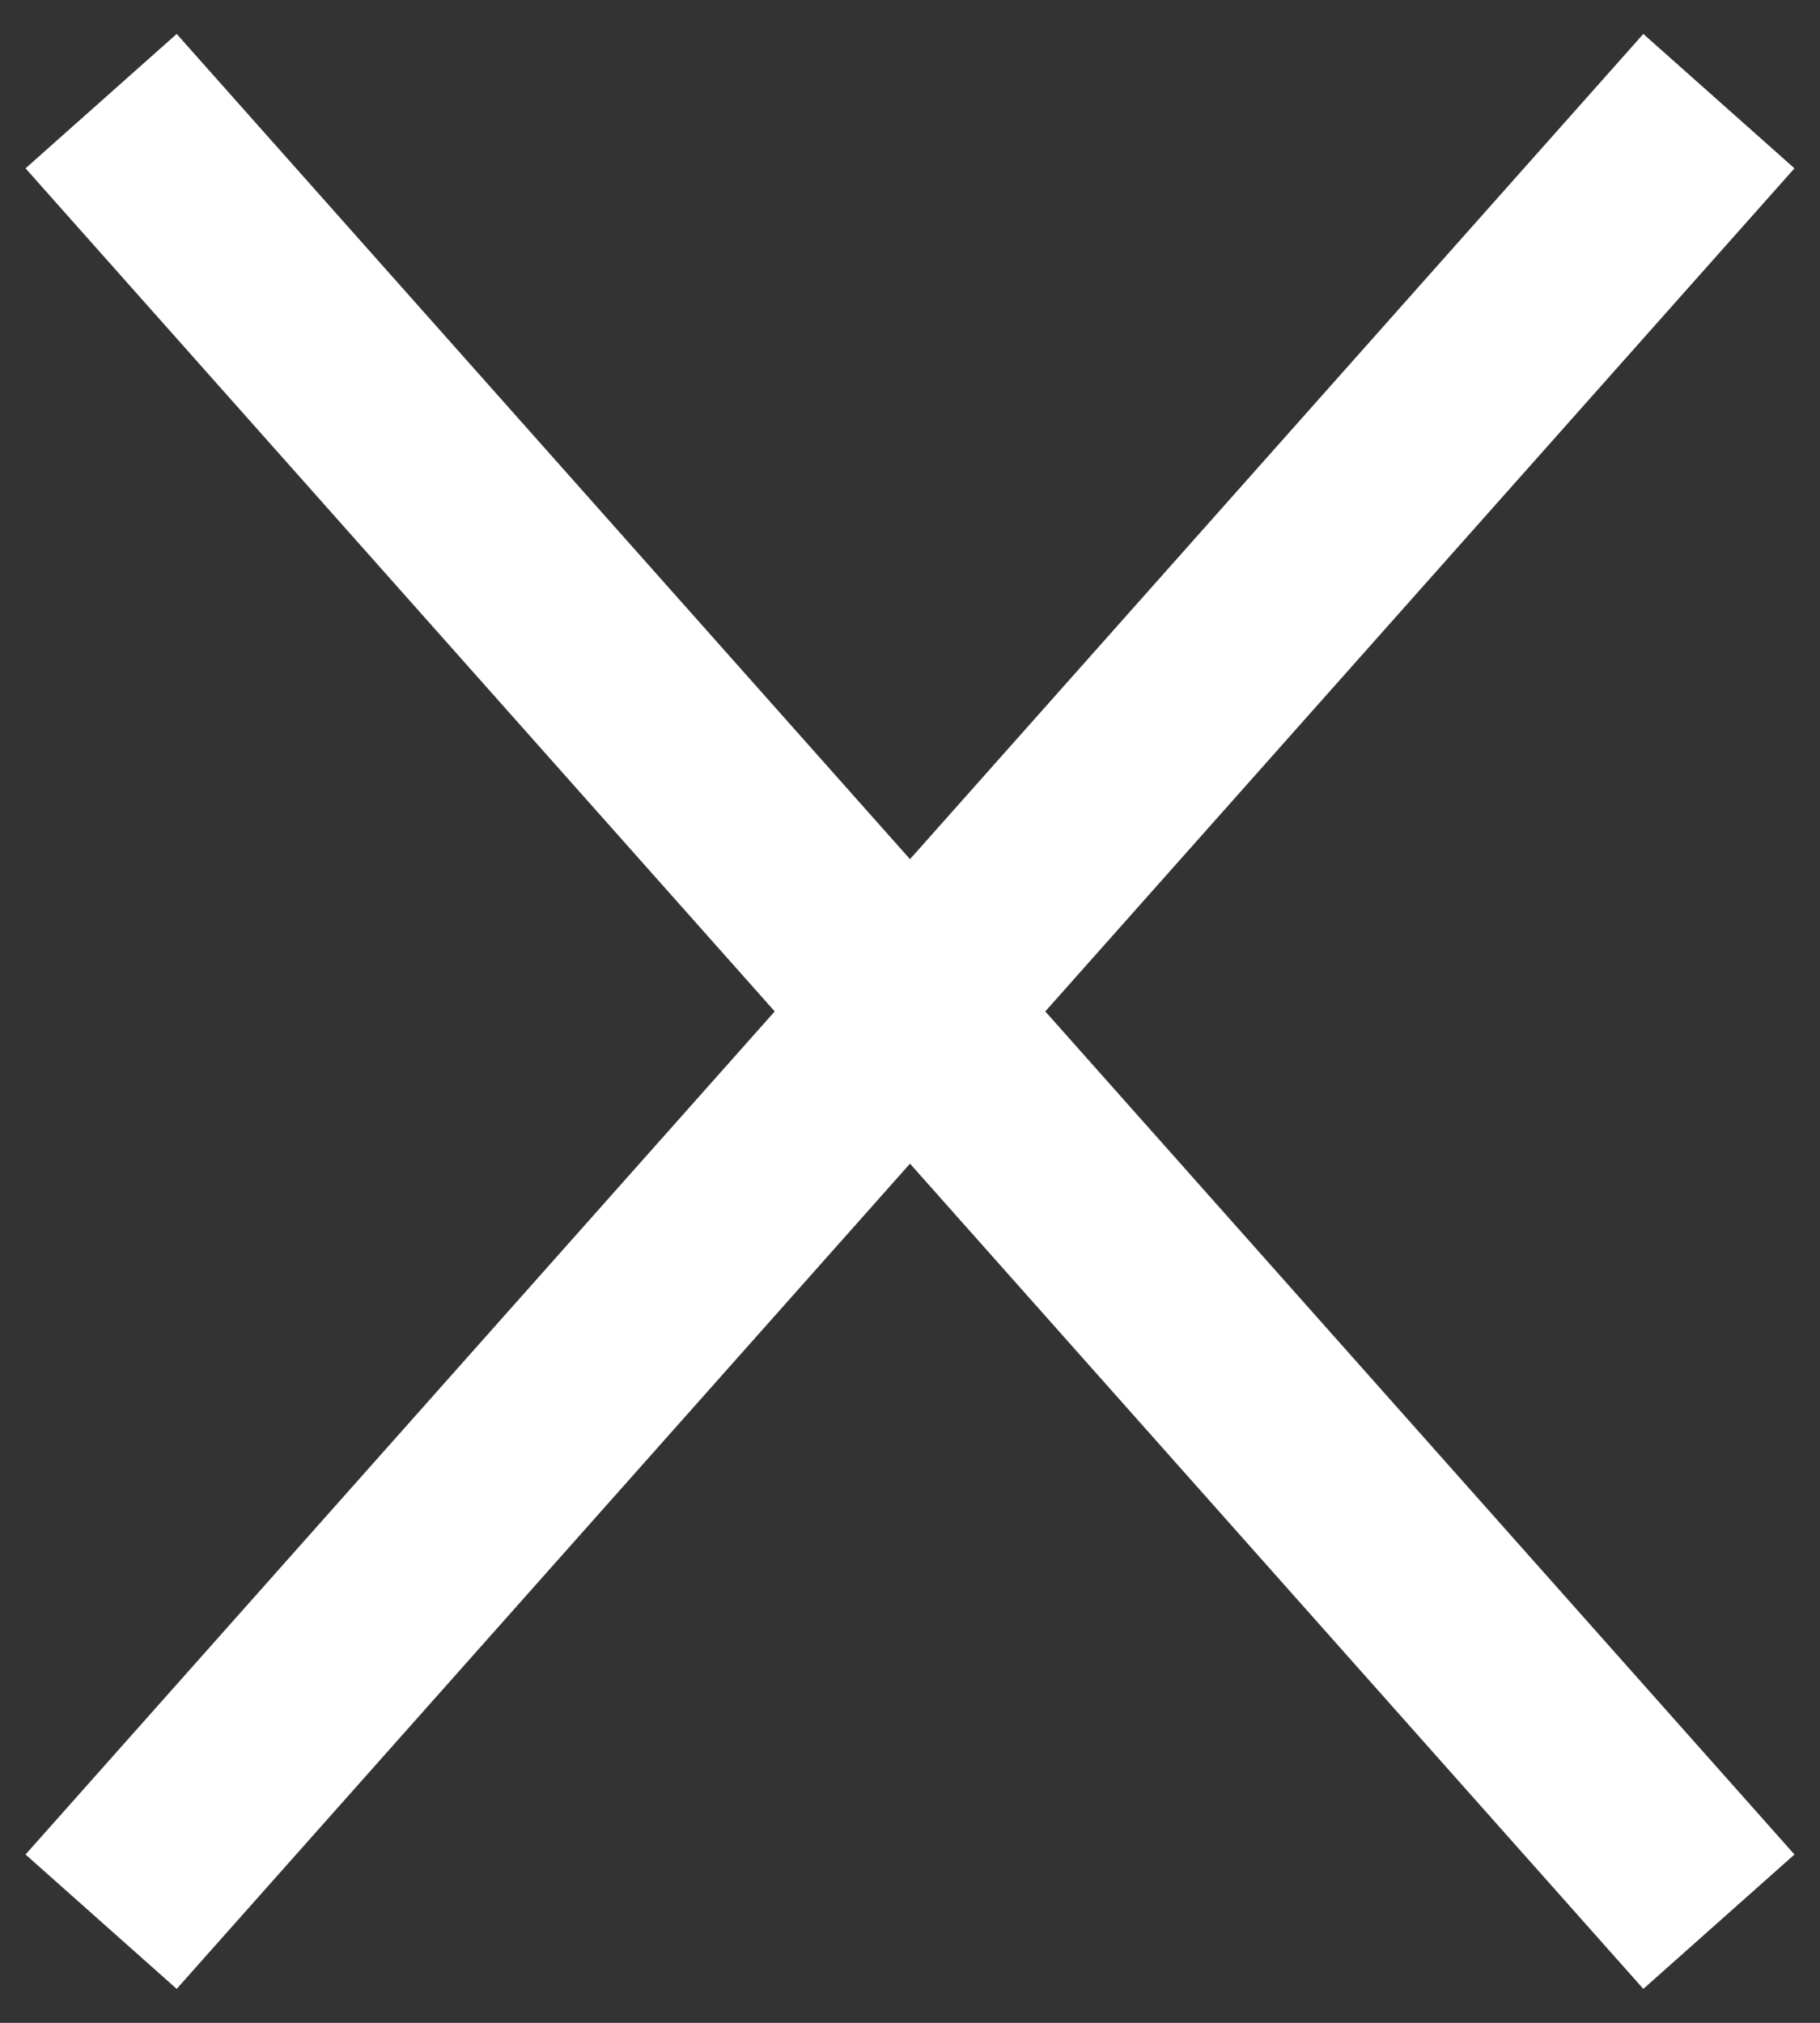 <svg width="18" height="20" viewBox="0 0 18 20" fill="none" xmlns="http://www.w3.org/2000/svg">
<rect x="0" y="0" width="18" height="20" fill="#333333" stroke="none"/>
<path d="M1 1L9 10M17 19L9 10M9 10L17 1M9 10L1 19" stroke="white" stroke-width="2"/>
</svg>
